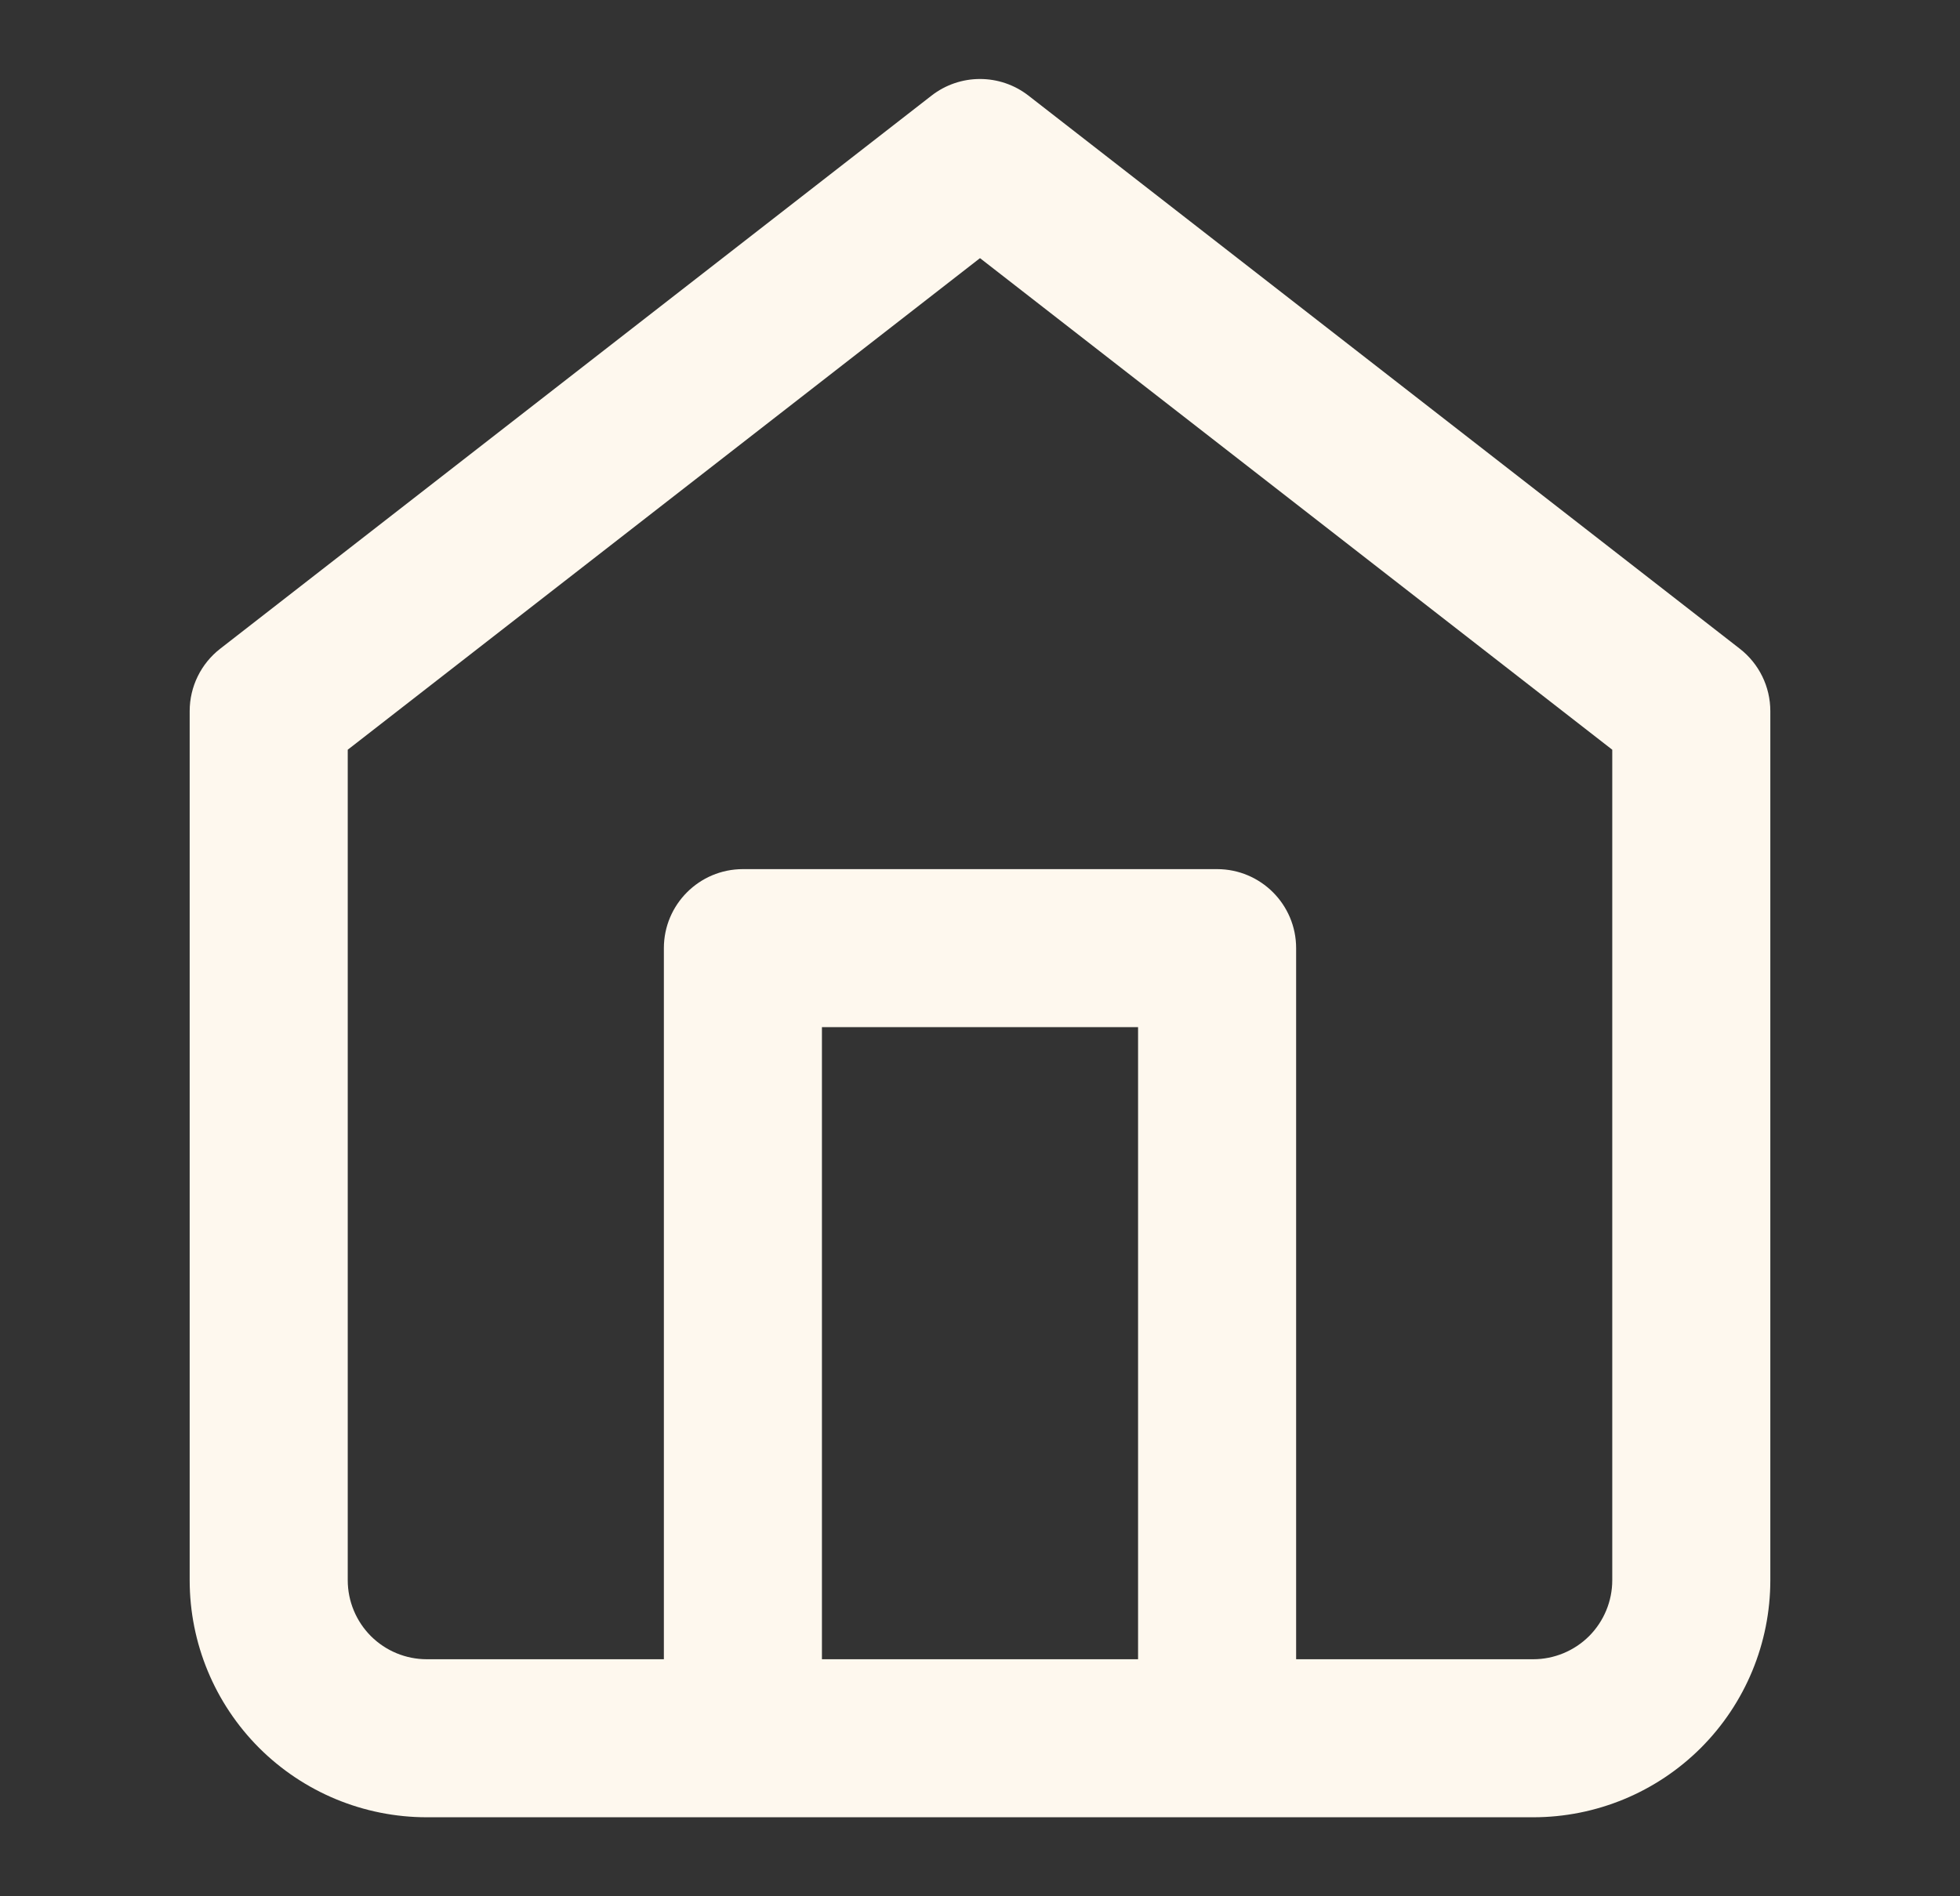 <svg width="31" height="30" viewBox="0 0 31 30" fill="none" xmlns="http://www.w3.org/2000/svg">
<rect x="0" y="0" width="31" height="30" fill="#333333" stroke="none"/>
<path fill-rule="evenodd" clip-rule="evenodd" d="M16.267 1.513C15.816 1.162 15.184 1.162 14.733 1.513L3.483 10.263C3.178 10.5 3 10.864 3 11.25V25C3 25.995 3.395 26.948 4.098 27.652C4.802 28.355 5.755 28.75 6.75 28.75H24.25C25.245 28.75 26.198 28.355 26.902 27.652C27.605 26.948 28 25.995 28 25V11.25C28 10.864 27.822 10.5 27.517 10.263L16.267 1.513ZM20.5 26.25H24.25C24.581 26.25 24.899 26.118 25.134 25.884C25.368 25.649 25.5 25.331 25.5 25V11.861L15.5 4.084L5.5 11.861V25C5.5 25.331 5.632 25.649 5.866 25.884C6.101 26.118 6.418 26.25 6.75 26.25H10.5V15C10.5 14.31 11.06 13.75 11.75 13.75H19.25C19.94 13.75 20.5 14.31 20.5 15V26.25ZM13 26.25V16.25H18V26.25H13Z" fill="#FEF8EE"/>
</svg>
